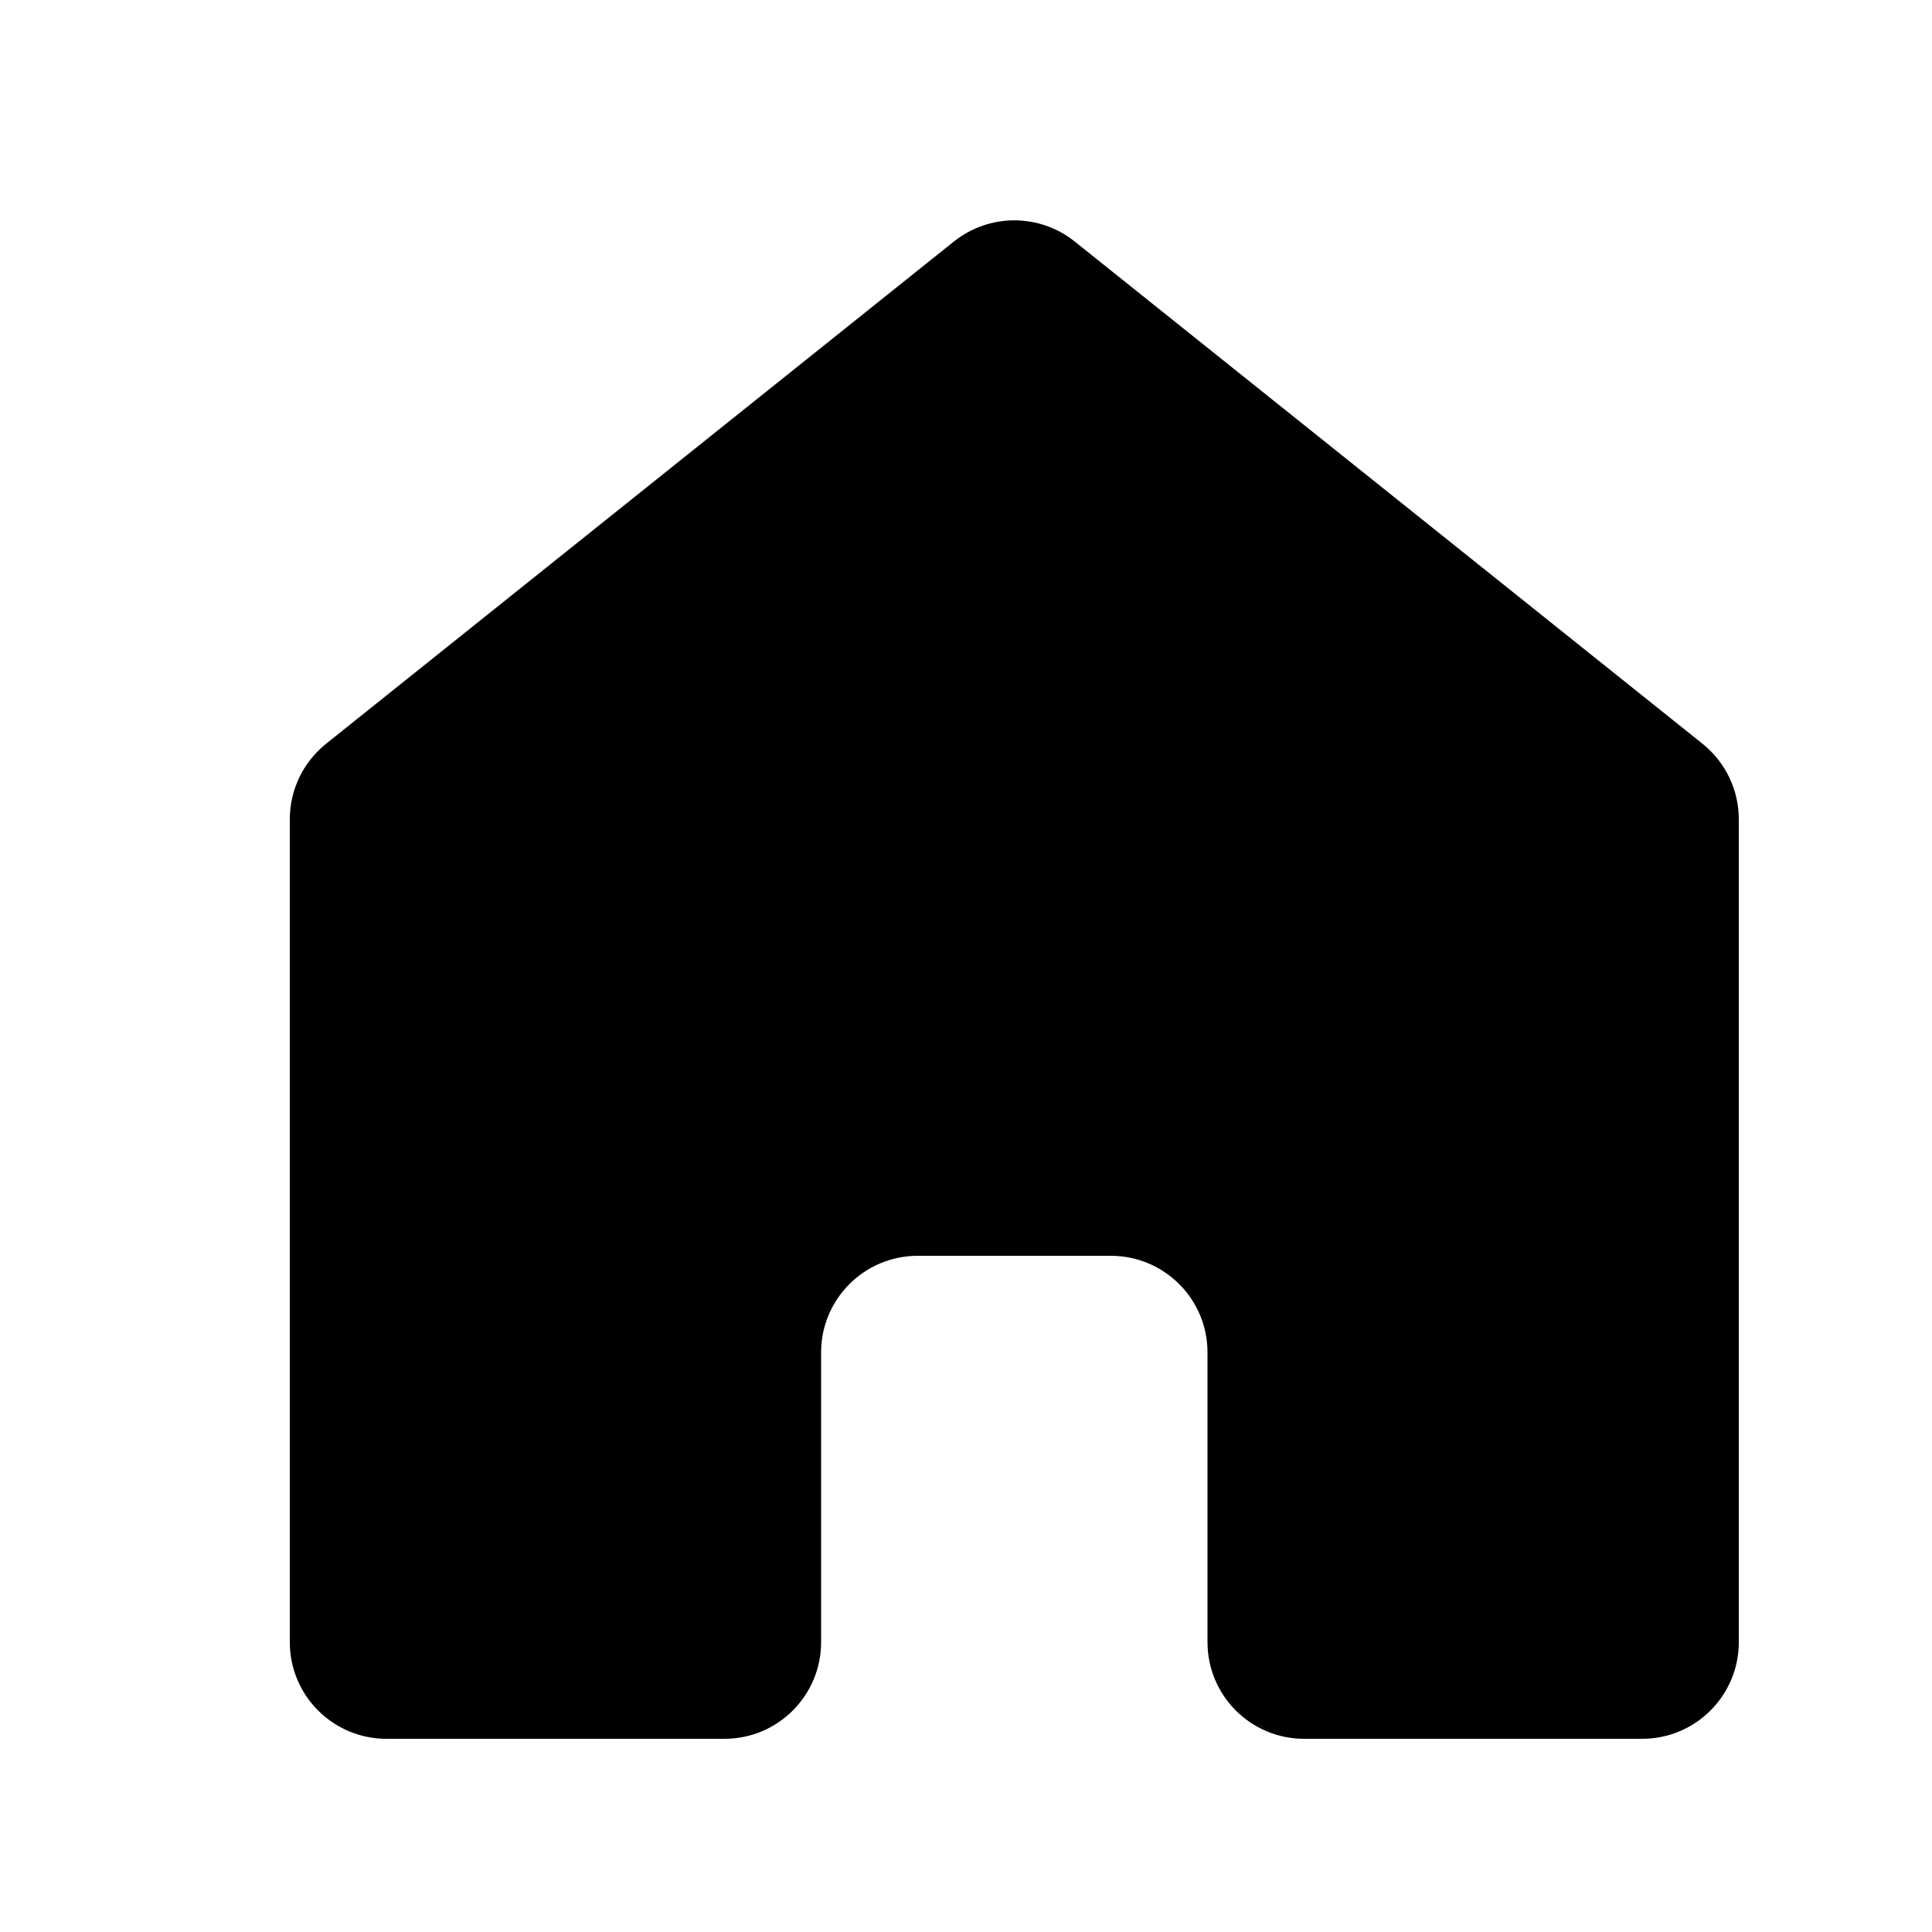 <svg width="20" height="20" viewBox="0 0 20 20" xmlns="http://www.w3.org/2000/svg">
  <path d="M18 8.481C18 8.177 17.862 7.89 17.625 7.7L11.125 2.5C10.759 2.208 10.241 2.208 9.875 2.5L3.375 7.7C3.138 7.89 3 8.177 3 8.481V17C3 17.552 3.448 18 4 18H7.5C8.052 18 8.5 17.552 8.5 17V14C8.5 13.448 8.948 13 9.5 13H11.5C12.052 13 12.5 13.448 12.5 14V17C12.5 17.552 12.948 18 13.5 18H17C17.552 18 18 17.552 18 17V8.481Z" />
</svg>
